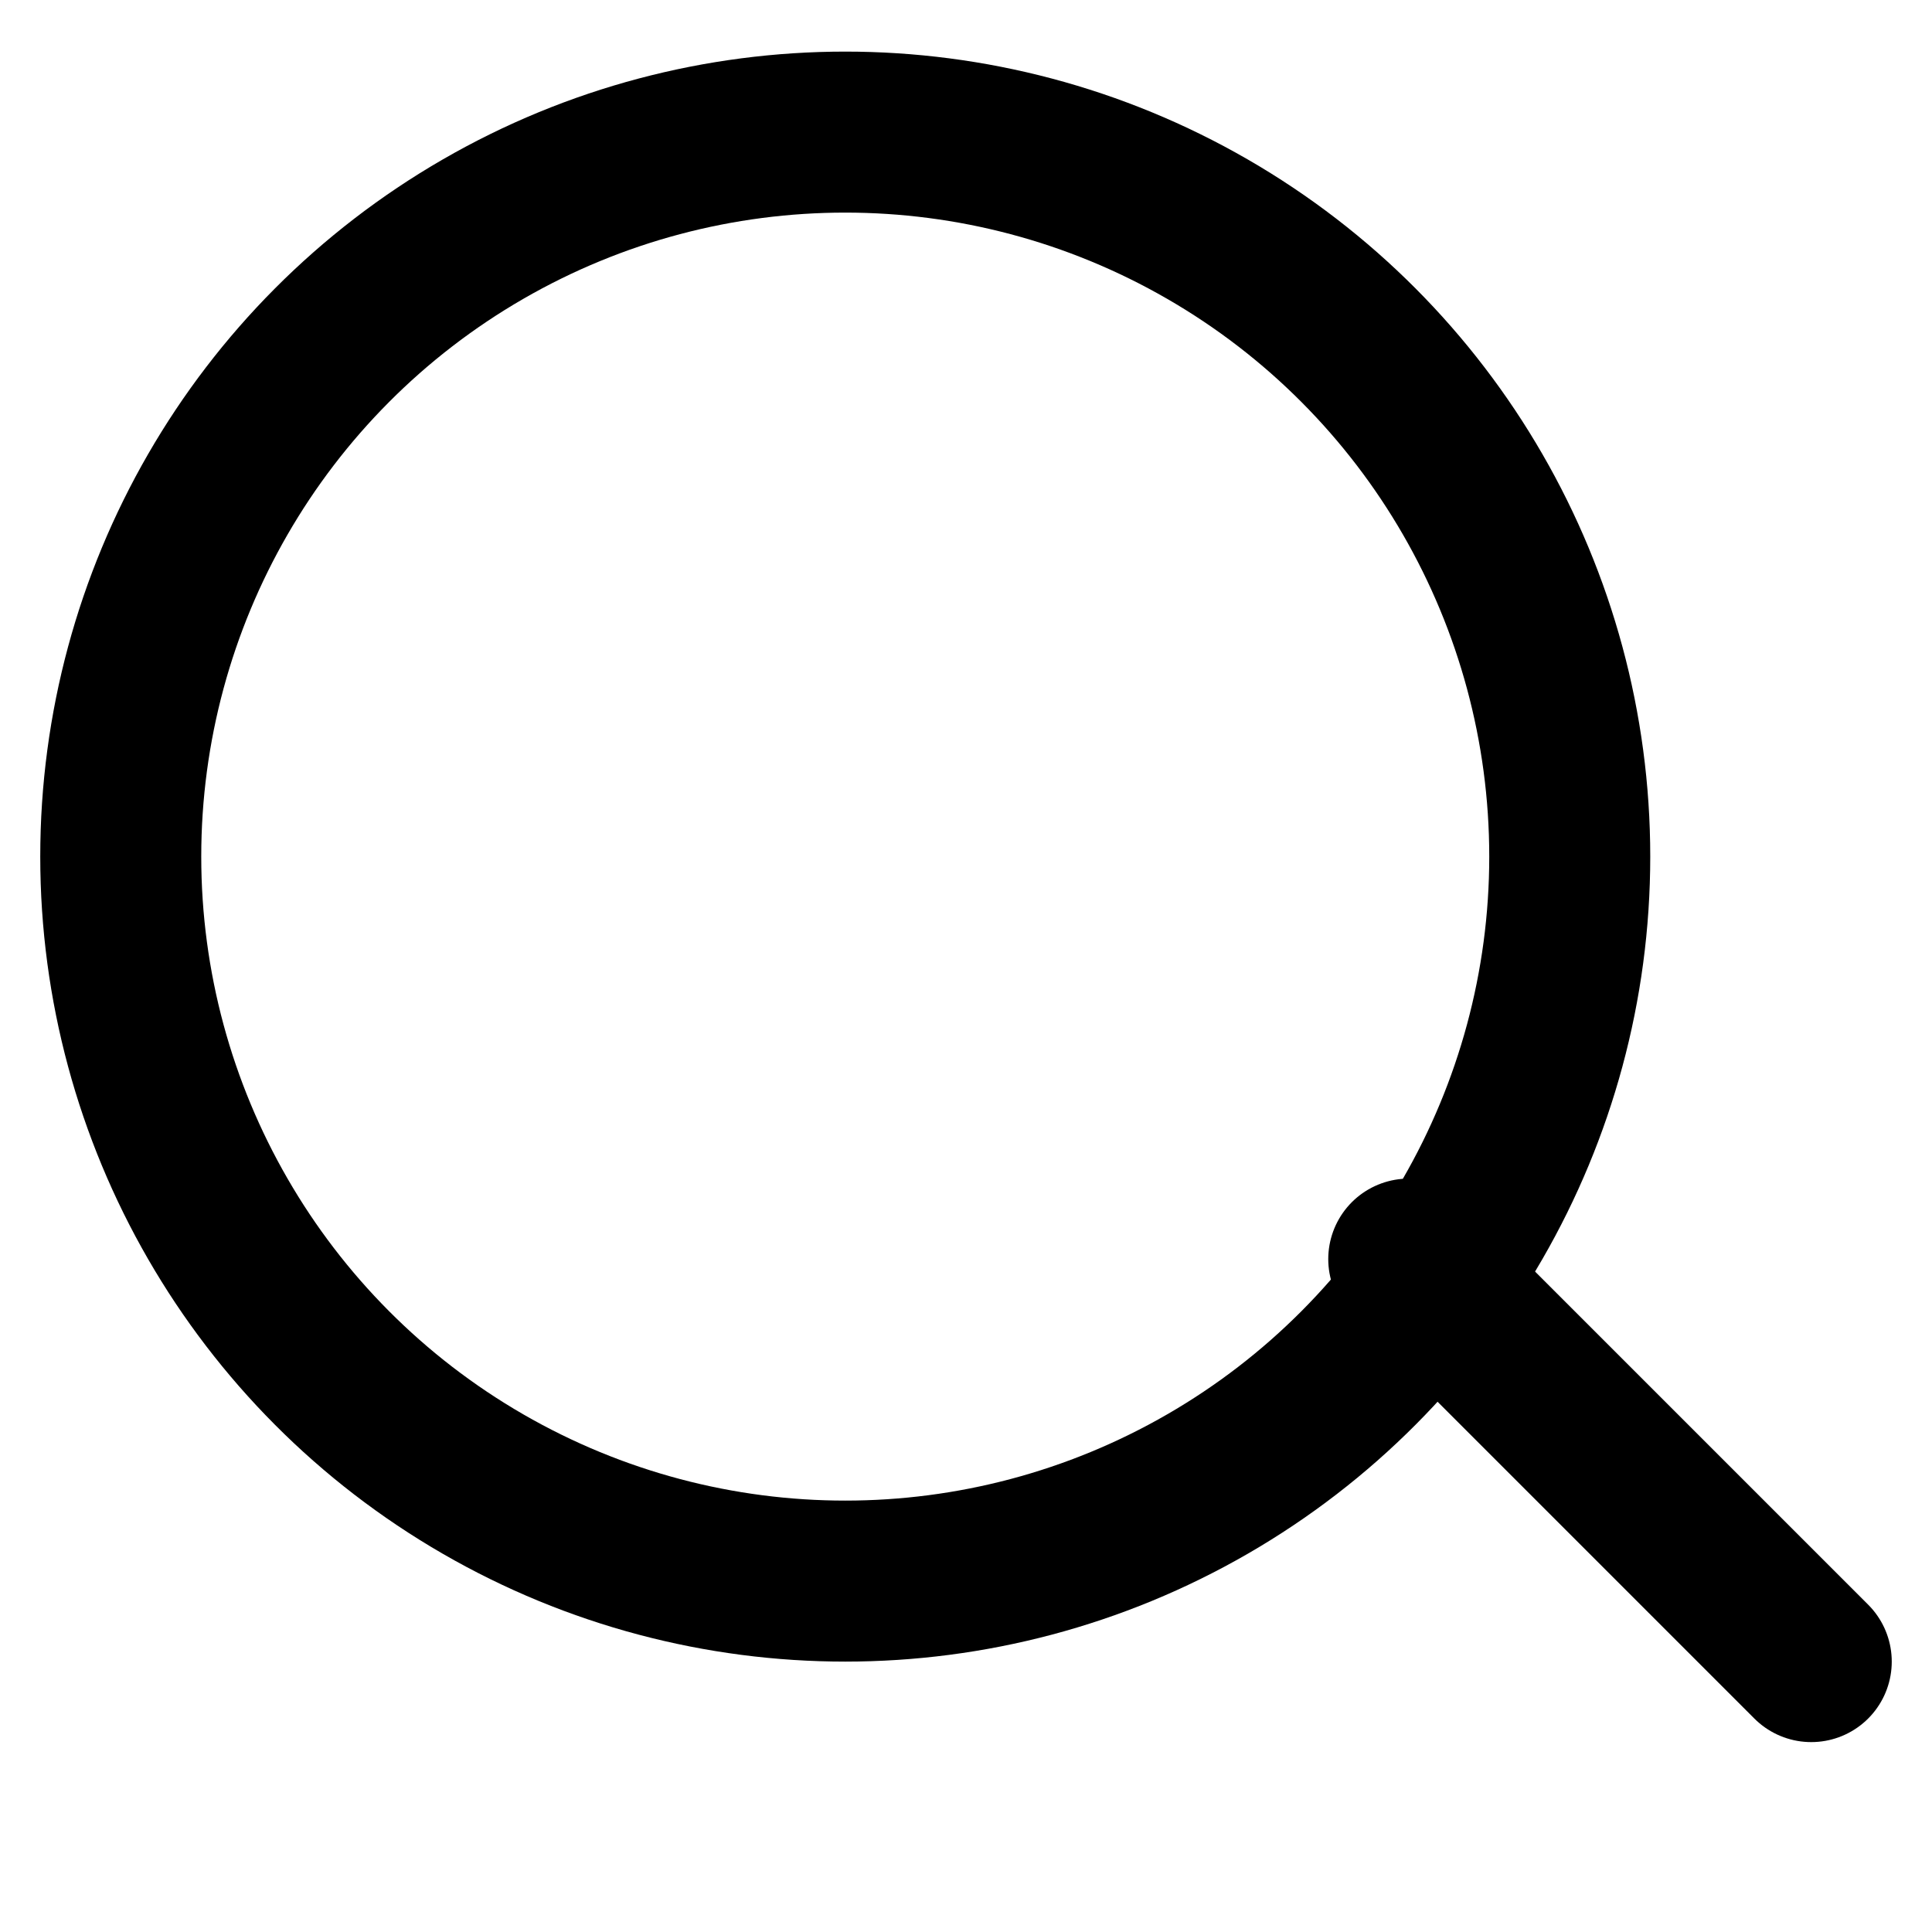 <svg xmlns="http://www.w3.org/2000/svg" xmlns:xlink="http://www.w3.org/1999/xlink" width="24" height="24" viewBox="0 0 24 24">
  <defs>
    <style>
      .cls-1, .cls-2 {
        fill: none;
        stroke: #000;
        stroke-width: 2px;
      }

      .cls-2 {
        stroke-linecap: round;
        fill-rule: evenodd;
      }
    </style>
    <clipPath id="clip-path">
      <rect x="-0.5" y="-0.359" width="24" height="24"/>
    </clipPath>
  </defs>
  <g clip-path="url(#clip-path)">
    <g>
      <circle id="Ellipse_5_copy_2" data-name="Ellipse 5 copy 2" class="cls-1" cx="10.5" cy="10.641" r="9"/>
      <path id="Shape_6_copy" data-name="Shape 6 copy" class="cls-2" d="M18,16l5,5" transform="translate(-0.5 -0.359)"/>
    </g>
  </g>
</svg>
